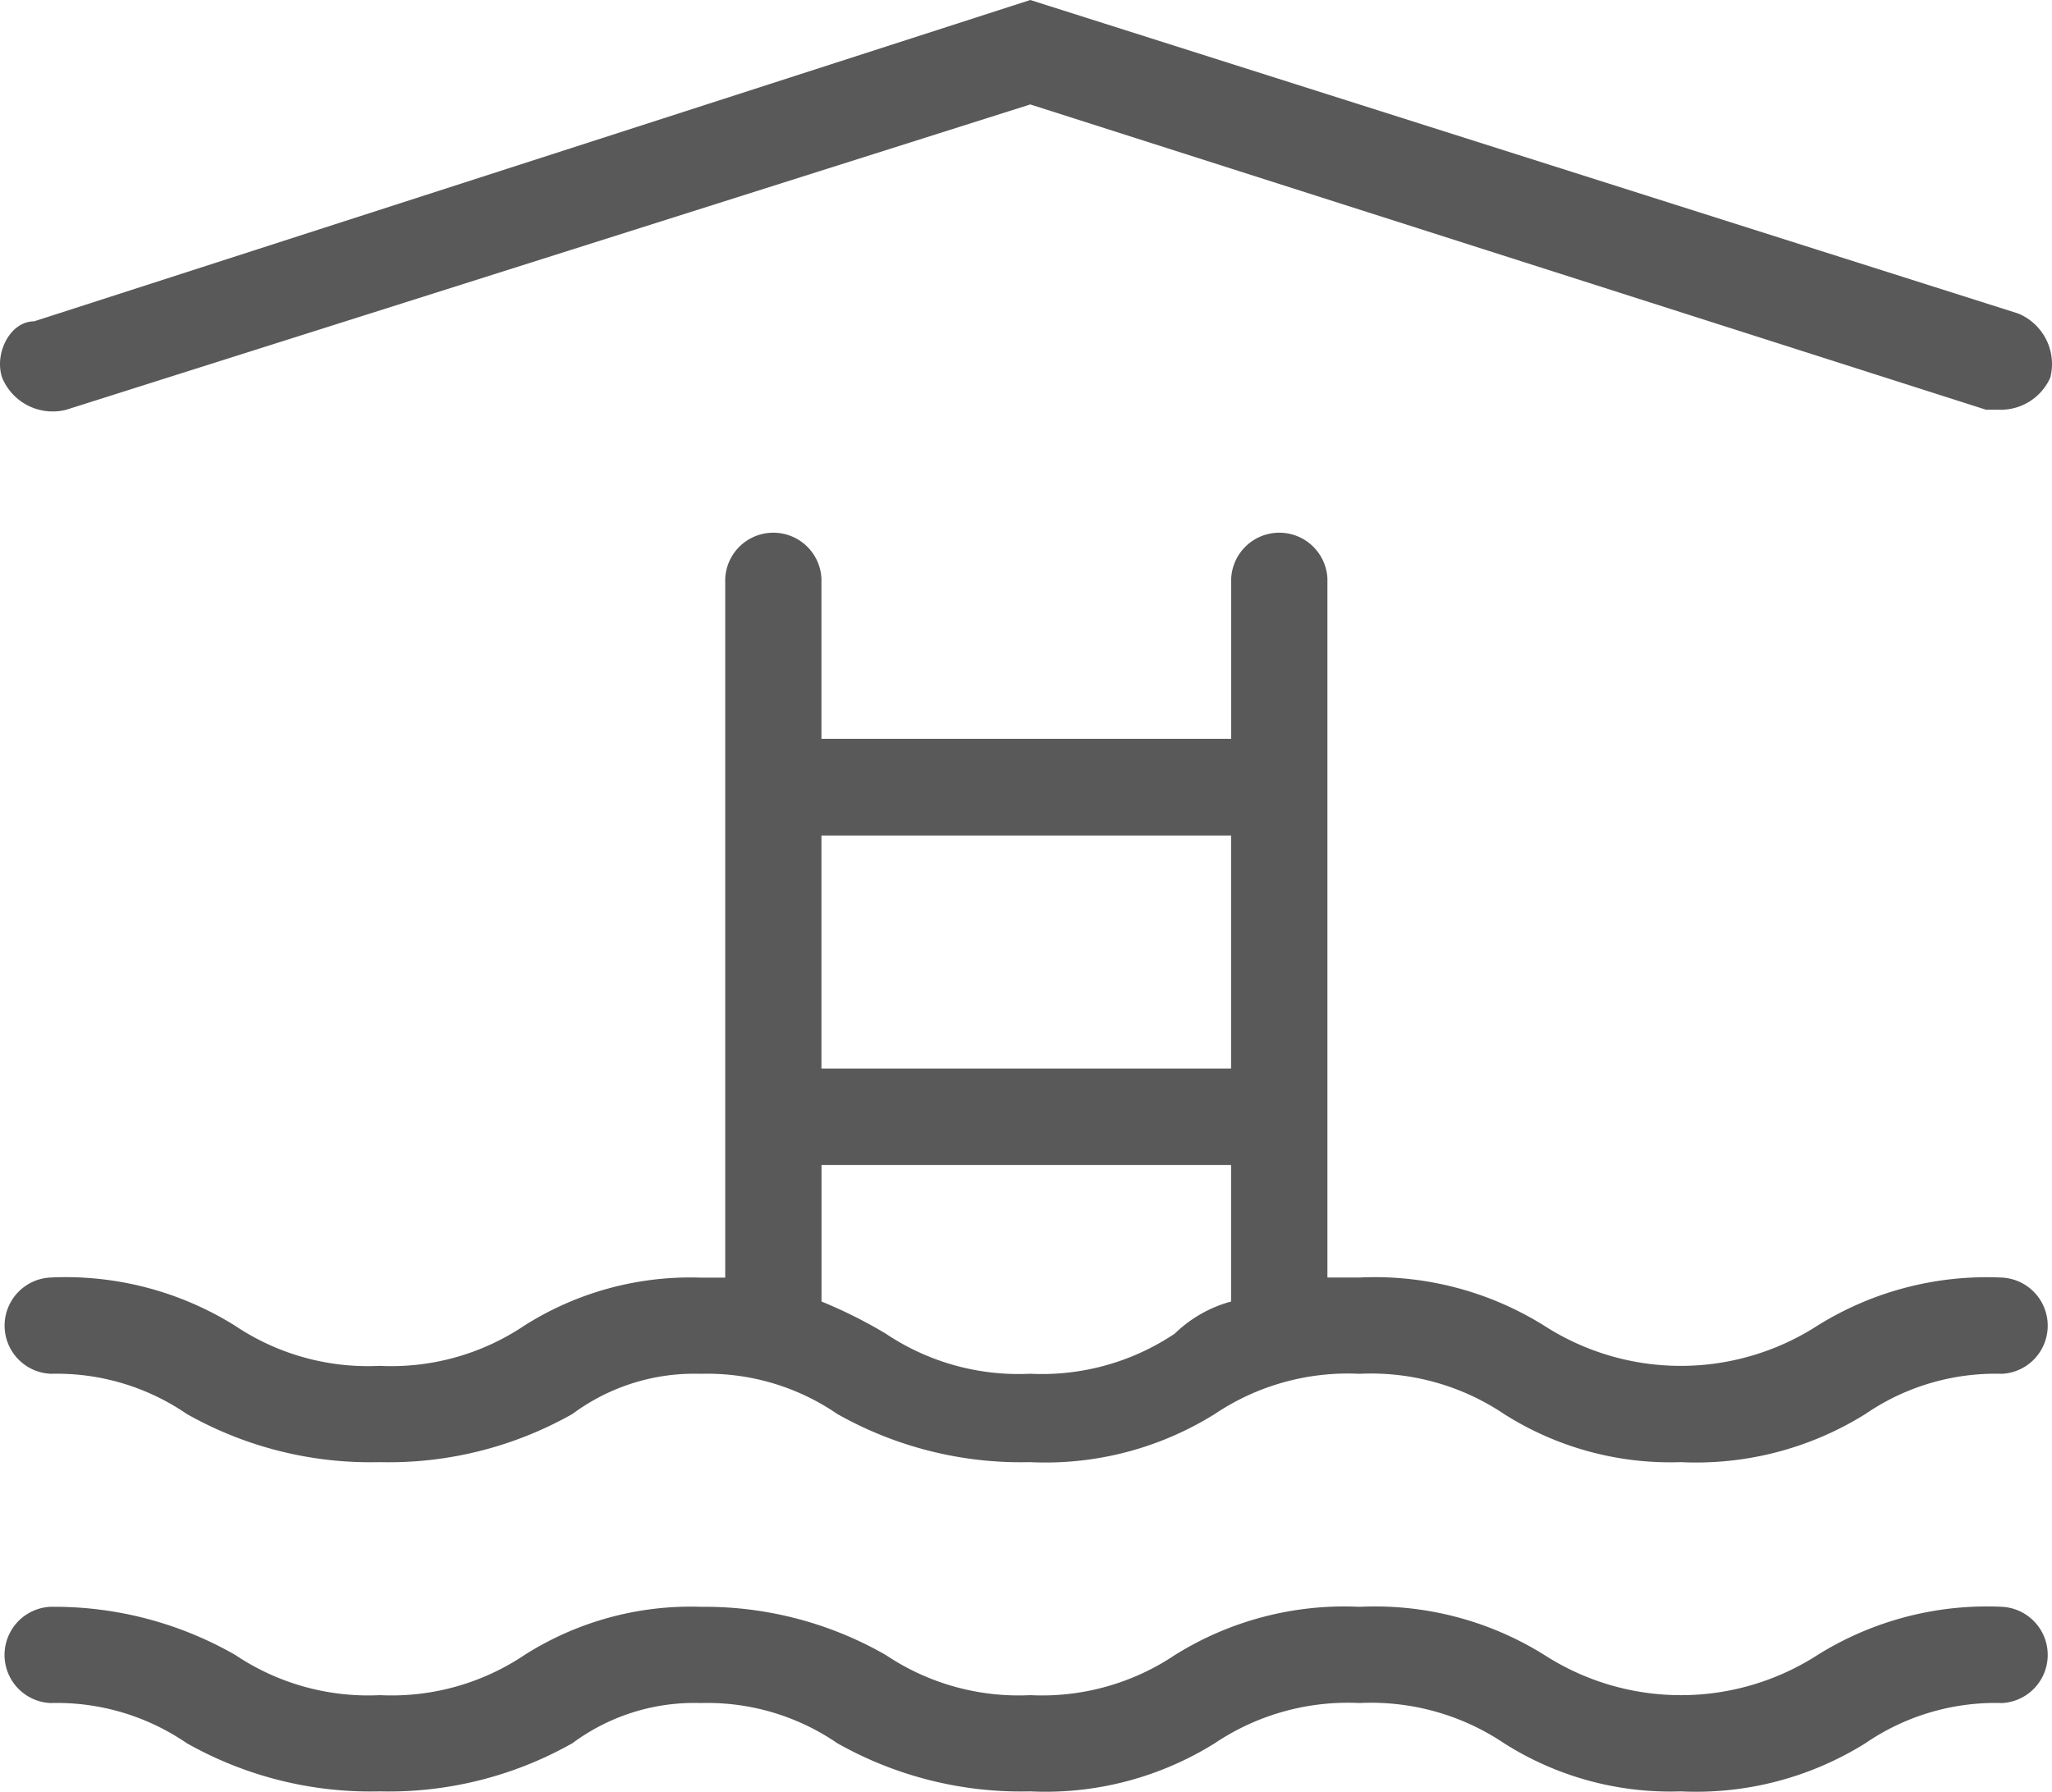<svg data-name="Layer 1" xmlns="http://www.w3.org/2000/svg" viewBox="0 0 31.99 27.93"><path d="M.783 21.415a3.582 3.582 0 012.129.626 5.82 5.82 0 003.006.751 5.82 5.82 0 003.006-.751 3.187 3.187 0 012-.626 3.582 3.582 0 012.129.626 5.82 5.82 0 003.006.751 4.986 4.986 0 002.88-.751 3.719 3.719 0 012.254-.626 3.719 3.719 0 012.254.626 4.833 4.833 0 002.755.751 4.986 4.986 0 002.88-.751 3.582 3.582 0 012.129-.626.751.751 0 000-1.5 4.986 4.986 0 00-2.879.75 3.932 3.932 0 01-4.258 0 4.986 4.986 0 00-2.88-.751h-.5V9.016a.751.751 0 00-1.5 0v2.5h-6.388v-2.5a.751.751 0 00-1.5 0v10.9h-.374a4.833 4.833 0 00-2.76.749 3.719 3.719 0 01-2.254.626 3.719 3.719 0 01-2.254-.626 4.986 4.986 0 00-2.88-.751.751.751 0 000 1.5zm18.409-8.391v3.632h-6.386v-3.632zm-6.387 5.135h6.387v2.129a2.018 2.018 0 00-.877.5 3.719 3.719 0 01-2.254.626 3.719 3.719 0 01-2.254-.626 7.436 7.436 0 00-1-.5v-2.129zm18.41 6.888a4.986 4.986 0 00-2.88.751 3.932 3.932 0 01-4.258 0 4.986 4.986 0 00-2.88-.751 4.986 4.986 0 00-2.88.751 3.719 3.719 0 01-2.254.626 3.719 3.719 0 01-2.254-.626 5.67 5.67 0 00-2.877-.751 4.833 4.833 0 00-2.755.751 3.719 3.719 0 01-2.254.626 3.719 3.719 0 01-2.254-.626 5.67 5.67 0 00-2.886-.751.751.751 0 000 1.5 3.582 3.582 0 012.129.626 5.82 5.82 0 003.006.751 5.82 5.82 0 003.006-.751 3.187 3.187 0 012-.626 3.582 3.582 0 012.129.626 5.82 5.82 0 003.006.751 4.986 4.986 0 002.88-.751 3.719 3.719 0 012.254-.626 3.719 3.719 0 012.254.626 4.832 4.832 0 002.755.751 4.986 4.986 0 002.88-.751 3.582 3.582 0 012.129-.626.751.751 0 000-1.5zM1.033 6.387l15.029-4.759 14.9 4.759h.25a.846.846 0 00.751-.5.852.852 0 00-.5-1L16.062 0 .532 5.009c-.375 0-.625.5-.499.877a.852.852 0 001 .501z" fill="#595959"/></svg>